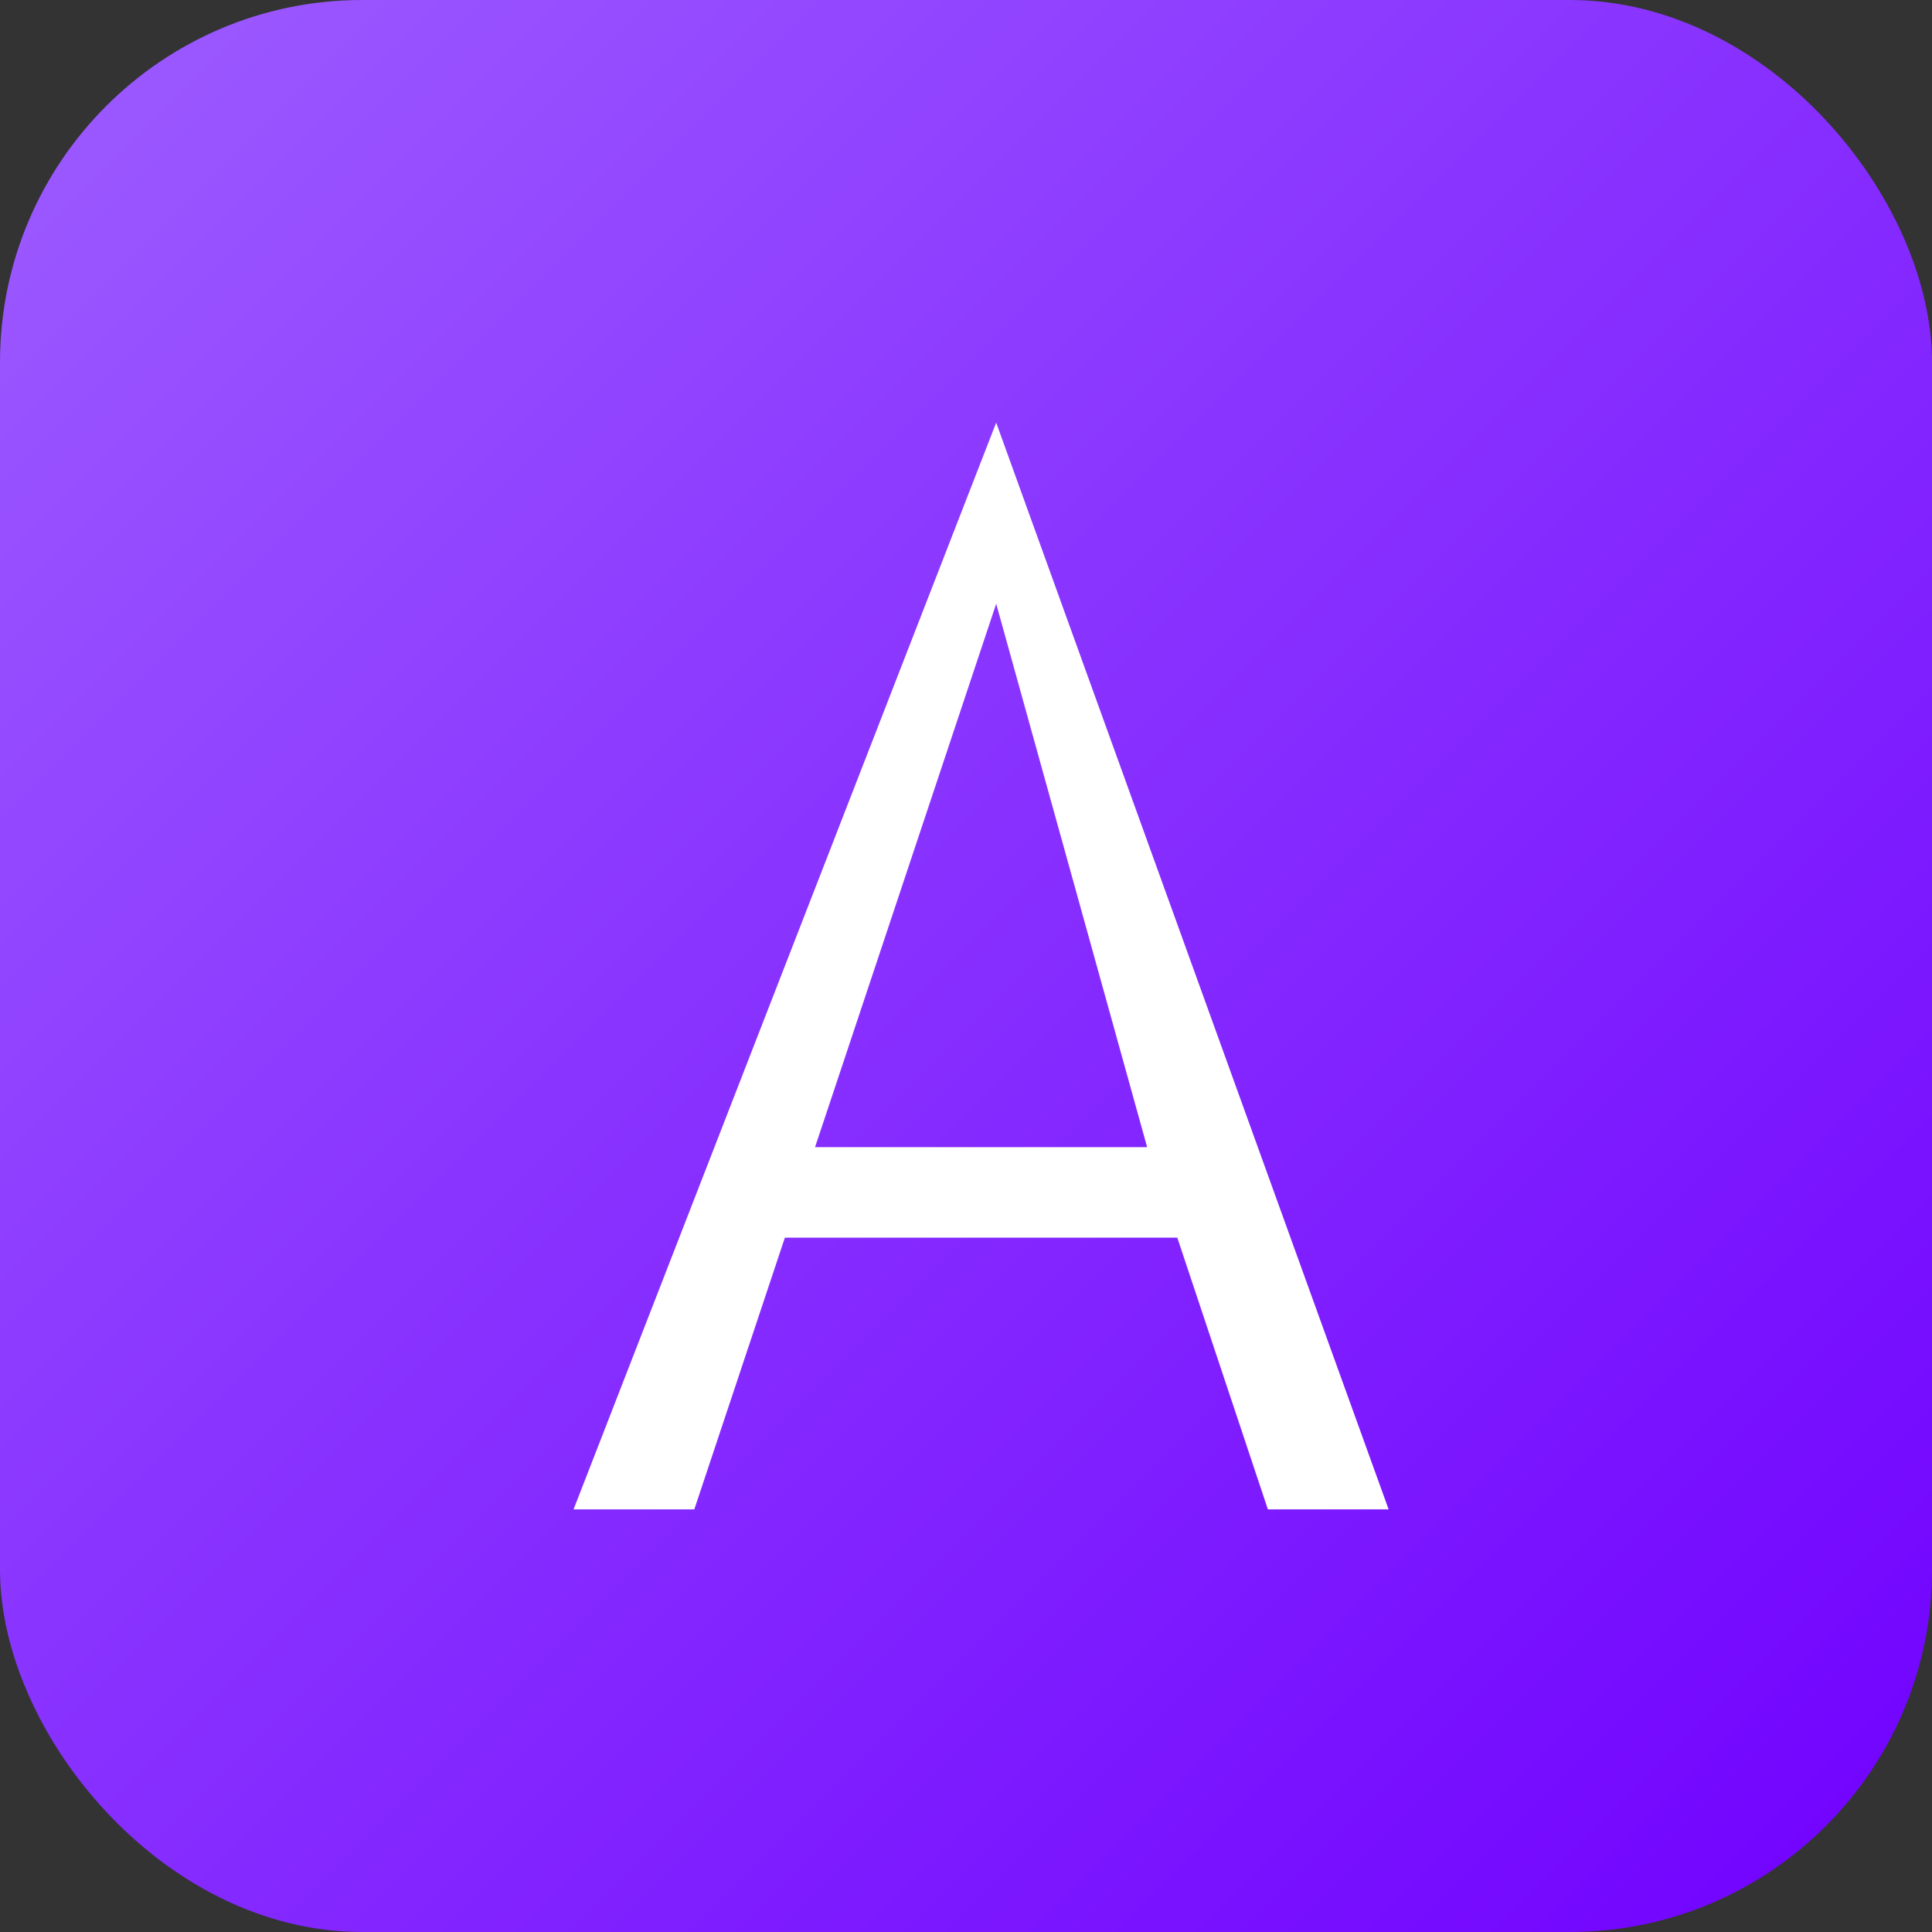 <svg width="32" height="32" viewBox="0 0 32 32" fill="none" xmlns="http://www.w3.org/2000/svg">
  <rect x="0" y="0" width="32" height="32" fill="#333333" stroke="none"/>
  <rect width="32" height="32" rx="6" fill="url(#paint0_linear)" />
  <path d="M16.5 7L23 25H21L19.5 20.5H13L11.5 25H9.5L16.5 7ZM16.5 10L13.5 19H19L16.5 10Z" fill="white"/>
  <defs>
    <linearGradient id="paint0_linear" x1="0" y1="0" x2="32" y2="32" gradientUnits="userSpaceOnUse">
      <stop stop-color="#9D5CFF" />
      <stop offset="1" stop-color="#7000FF" />
    </linearGradient>
  </defs>
</svg>
